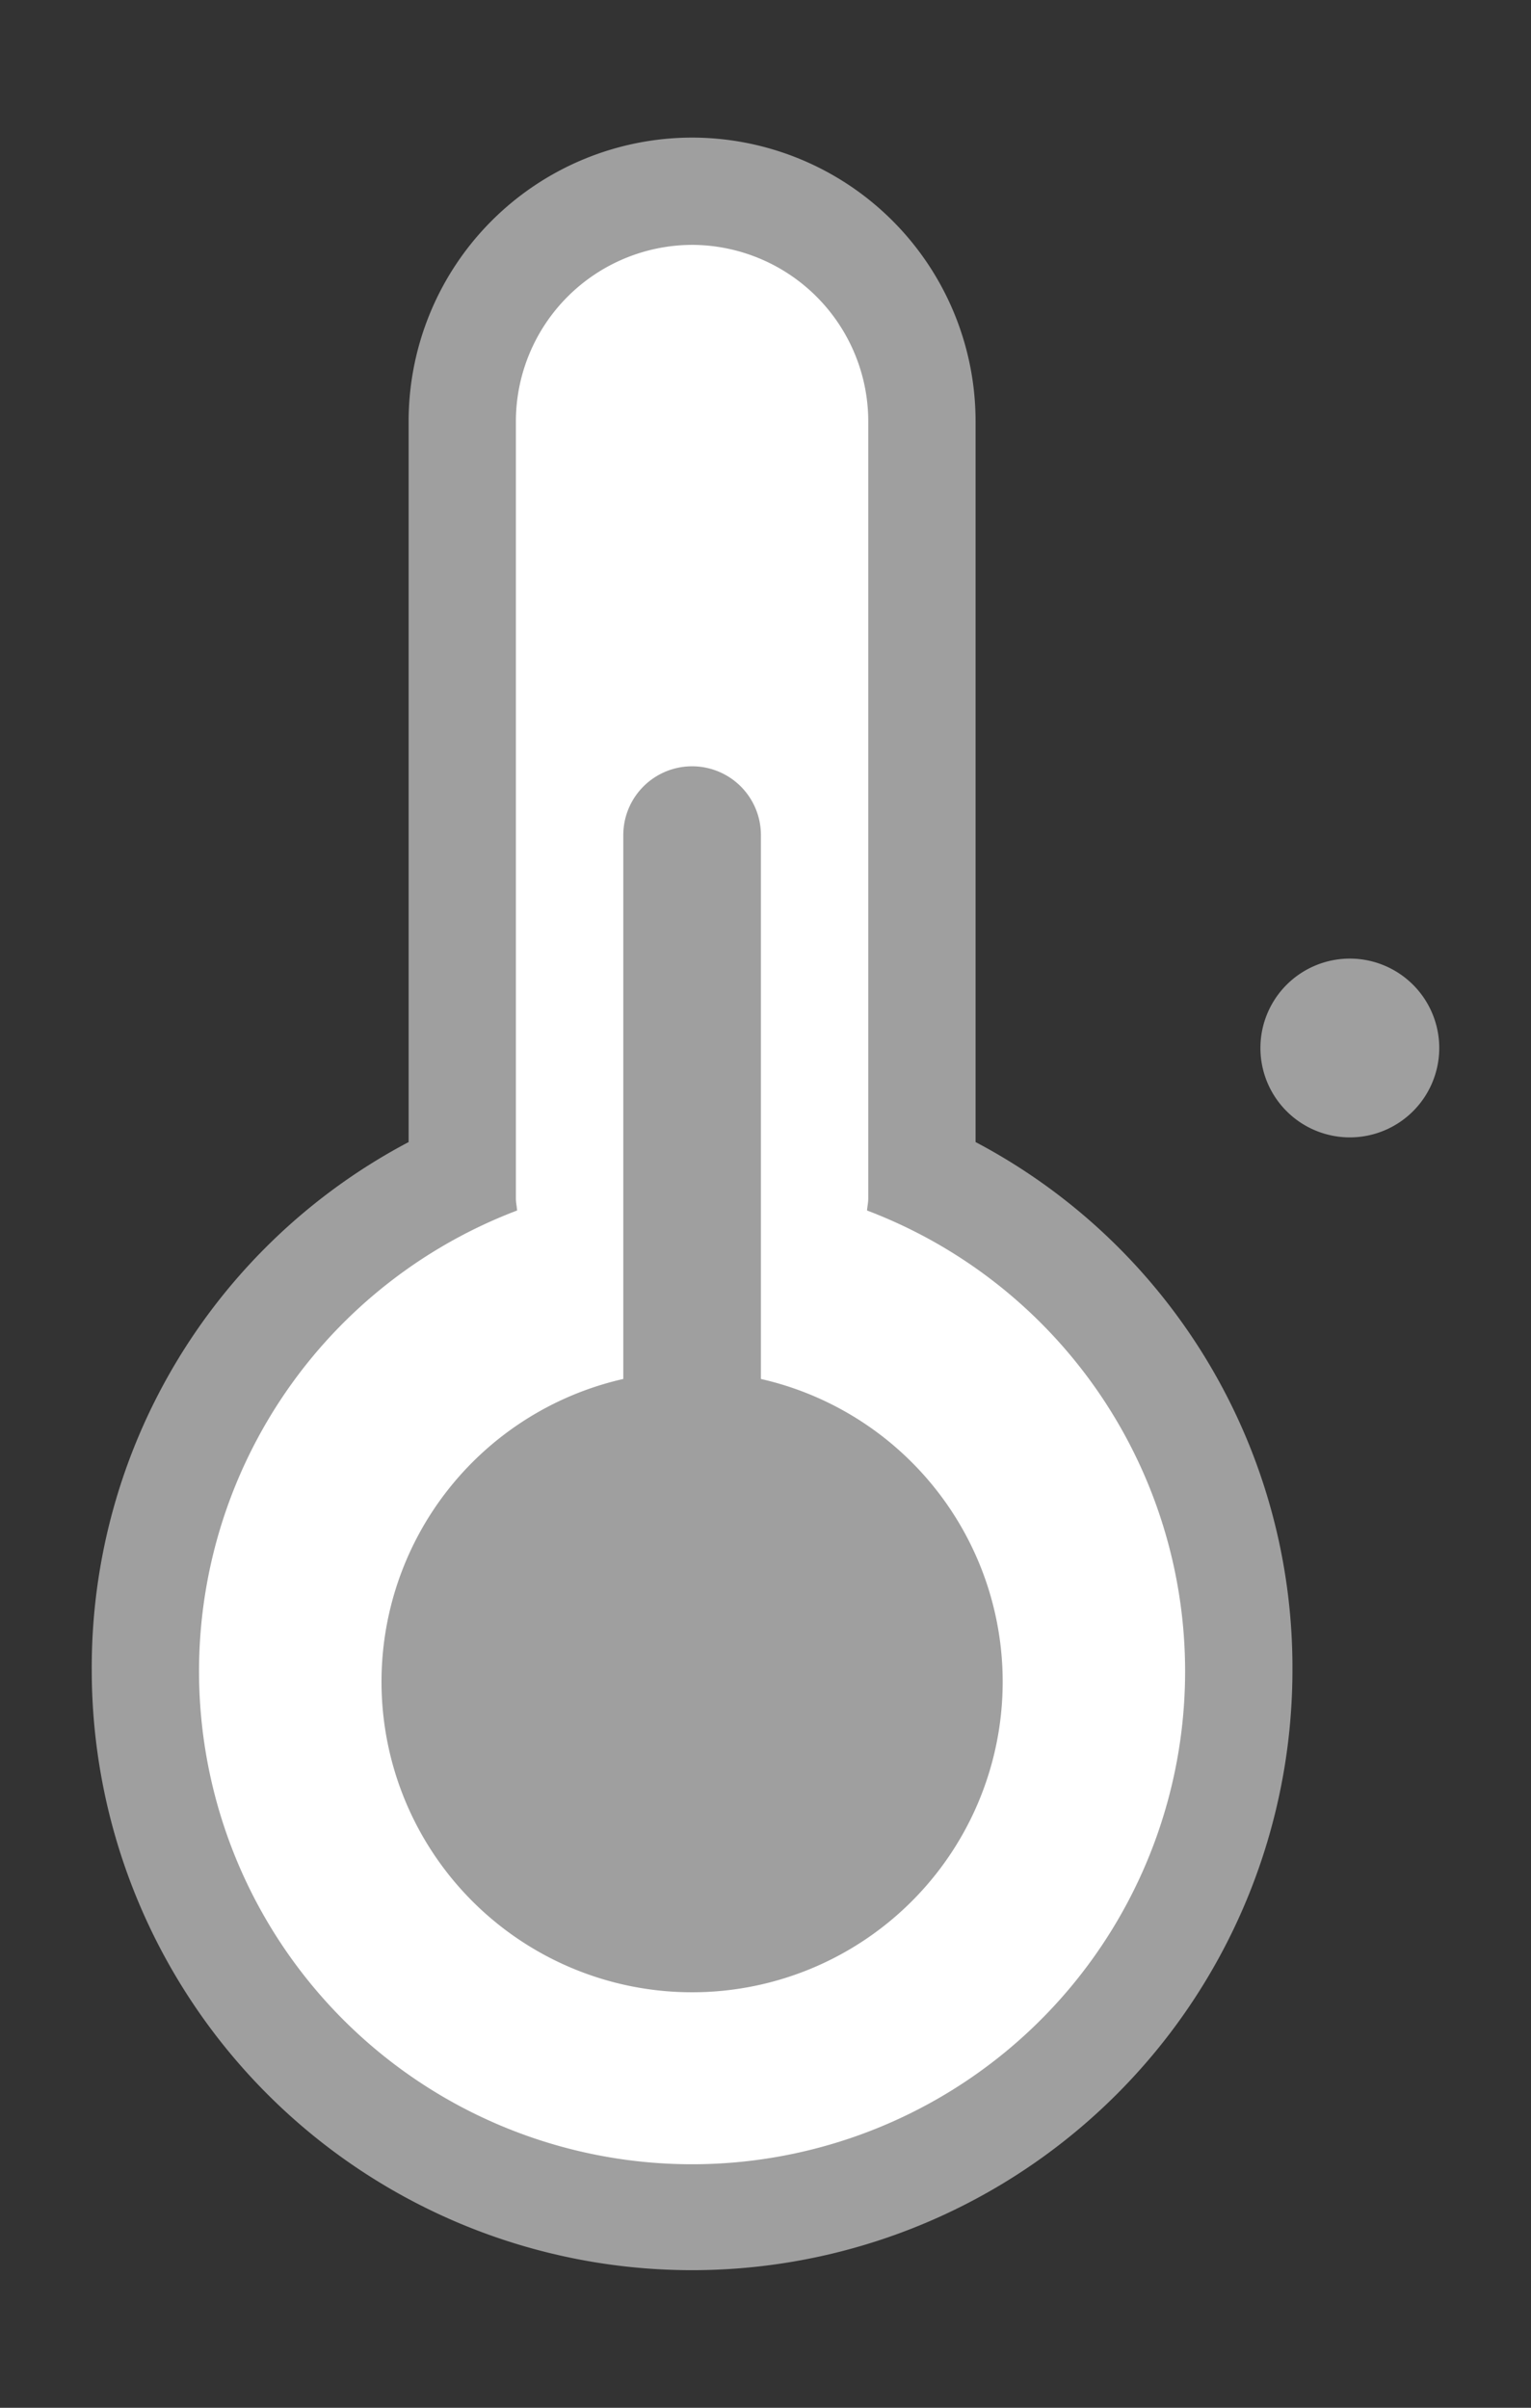 <svg xmlns="http://www.w3.org/2000/svg" xmlns:xlink="http://www.w3.org/1999/xlink" width="33.372" height="52.496" viewBox="0 0 33.372 52.496">
  <rect x="0" y="0" width="33.372" height="52.496" fill="#333333" stroke="none"/>
  <defs>
    <clipPath id="clip-path">
      <rect id="사각형_6467" data-name="사각형 6467" width="33.372" height="52.496" transform="translate(-2 -3)" fill="none"/>
    </clipPath>
  </defs>
  <g id="체온_신장_체중_아이콘" data-name="체온/신장/체중 아이콘" transform="translate(2 3)">
    <g id="그룹_400" data-name="그룹 400" transform="translate(0 0)" clip-path="url(#clip-path)">
      <path id="패스_26" data-name="패스 26" d="M12.917,45.157A11.93,11.93,0,0,1,1,33.24,11.8,11.8,0,0,1,7.907,22.457V6.01a5.01,5.01,0,1,1,10.02,0V22.457A11.8,11.8,0,0,1,24.833,33.24,11.93,11.93,0,0,1,12.917,45.157" transform="translate(0.169 0.17)" fill="#fff"/>
      <path id="패스_27" data-name="패스 27" d="M13.086,2.339a3.852,3.852,0,0,1,3.84,3.84V23.128c0,.09-.02.175-.027.264a10.747,10.747,0,1,1-7.627,0c-.007-.089-.027-.174-.027-.264V6.179a3.852,3.852,0,0,1,3.84-3.84m0-2.339A6.186,6.186,0,0,0,6.907,6.179V21.9A12.952,12.952,0,0,0,0,33.41a13.086,13.086,0,0,0,26.172,0A12.952,12.952,0,0,0,19.265,21.9V6.179A6.186,6.186,0,0,0,13.086,0" transform="translate(0 0)" fill="#9f9f9f"/>
      <path id="패스_28" data-name="패스 28" d="M18.941,29.769A6.77,6.77,0,1,1,12.171,23a6.77,6.77,0,0,1,6.77,6.77" transform="translate(0.915 3.897)" fill="#9f9f9f"/>
      <path id="패스_29" data-name="패스 29" d="M25.681,17.255a1.949,1.949,0,1,1-1.949-1.949,1.949,1.949,0,0,1,1.949,1.949" transform="translate(3.691 2.594)" fill="#9f9f9f"/>
      <path id="패스_332" data-name="패스 332" d="M0,0V18.46" transform="translate(13.086 15.207)" fill="none" stroke="#9f9f9f" stroke-linecap="round" stroke-width="3"/>
    </g>
  </g>
</svg>
